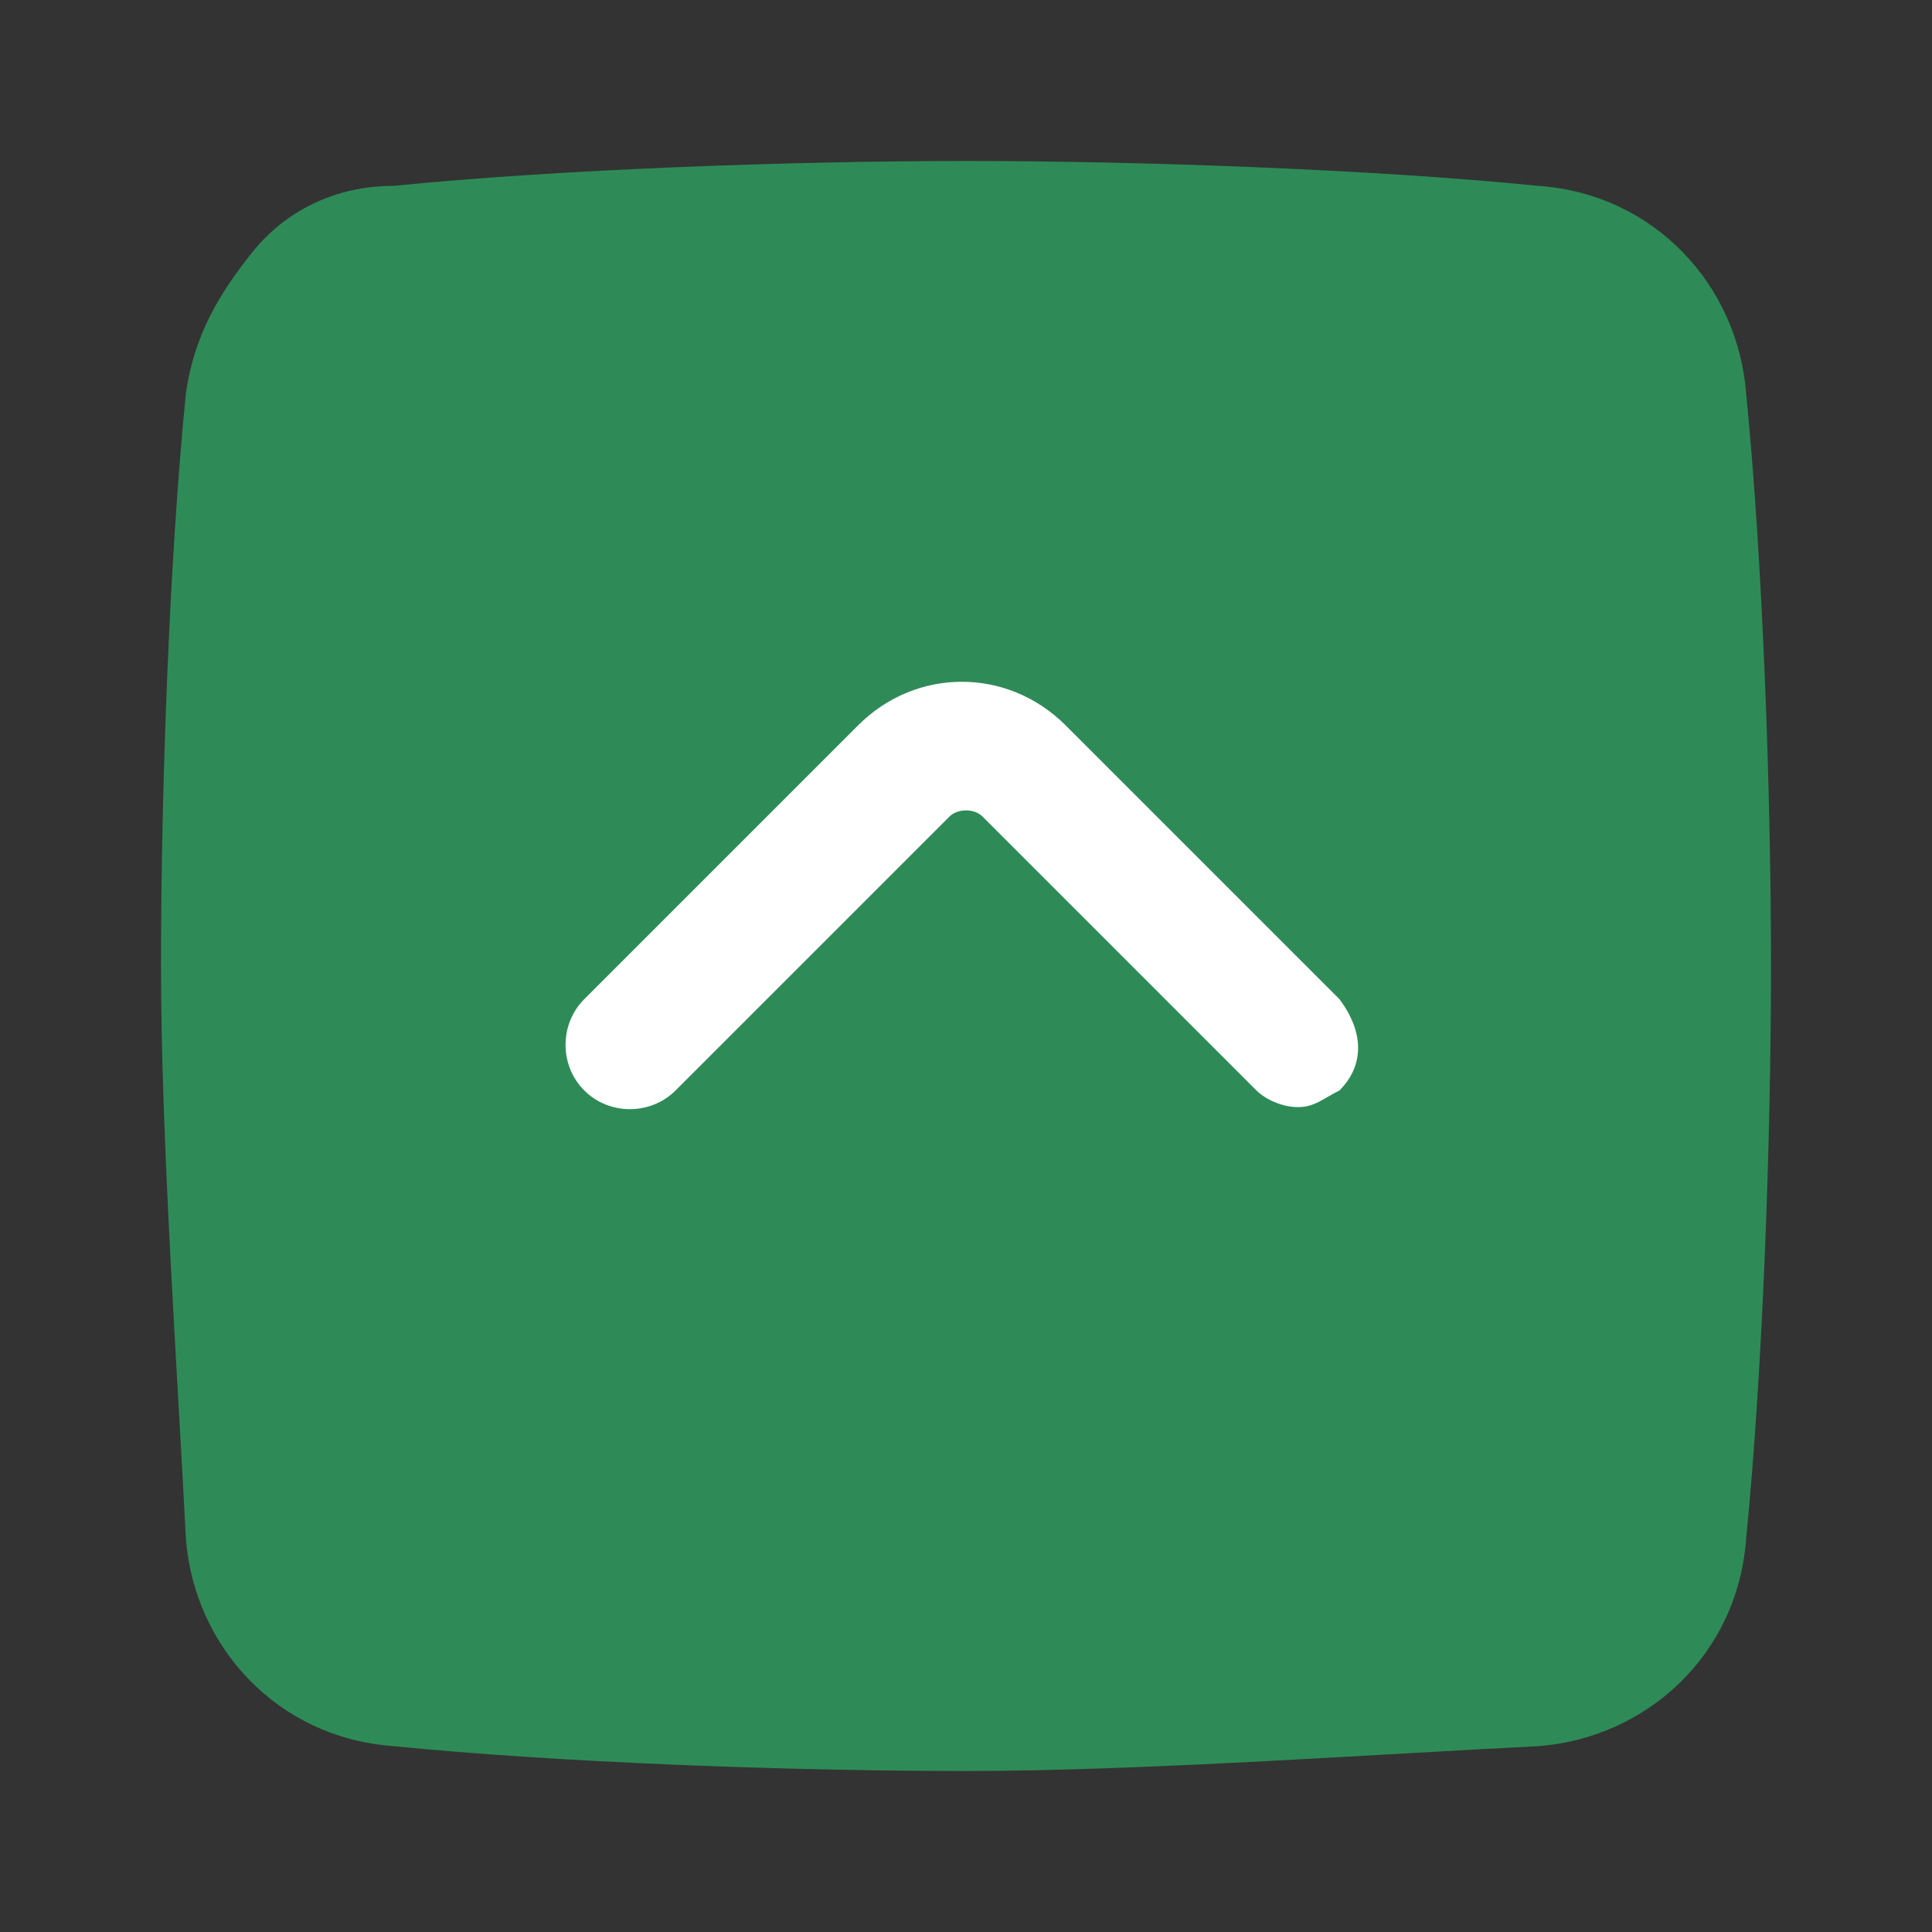 <?xml version="1.0" encoding="utf-8"?>
<svg width="800px" height="800px" viewBox="0 0 24 24" fill="none" xmlns="http://www.w3.org/2000/svg">
<rect x="0" y="0" width="24" height="24" fill="#333333" stroke="none"/>
<path d="M21.691 4.887C21.588 3.546 20.557 2.412 19.113 2.309C17.052 2.103 14.165 2 12 2C9.835 2 6.948 2.103 4.887 2.309C4.165 2.309 3.546 2.619 3.134 3.134C2.722 3.649 2.412 4.165 2.309 4.887C2.103 6.948 2 9.835 2 12C2 14.165 2.206 17.052 2.309 19.113C2.412 20.454 3.443 21.588 4.887 21.691C6.948 21.897 9.835 22 12 22C14.165 22 17.052 21.794 19.113 21.691C20.454 21.588 21.588 20.557 21.691 19.113C21.897 17.052 22 14.165 22 12C22 9.835 21.897 6.948 21.691 4.887Z" fill="#2E8B57"/>
<path d="M16.639 13.546C16.433 13.649 16.33 13.753 16.124 13.753C15.918 13.753 15.711 13.649 15.608 13.546L12.206 10.144C12.103 10.041 11.897 10.041 11.794 10.144L8.392 13.546C8.082 13.856 7.567 13.856 7.258 13.546C6.948 13.237 6.948 12.722 7.258 12.412L10.66 9.01C11.381 8.289 12.515 8.289 13.237 9.01L16.639 12.412C16.948 12.825 16.948 13.237 16.639 13.546Z" fill="#fff"/>
</svg>
